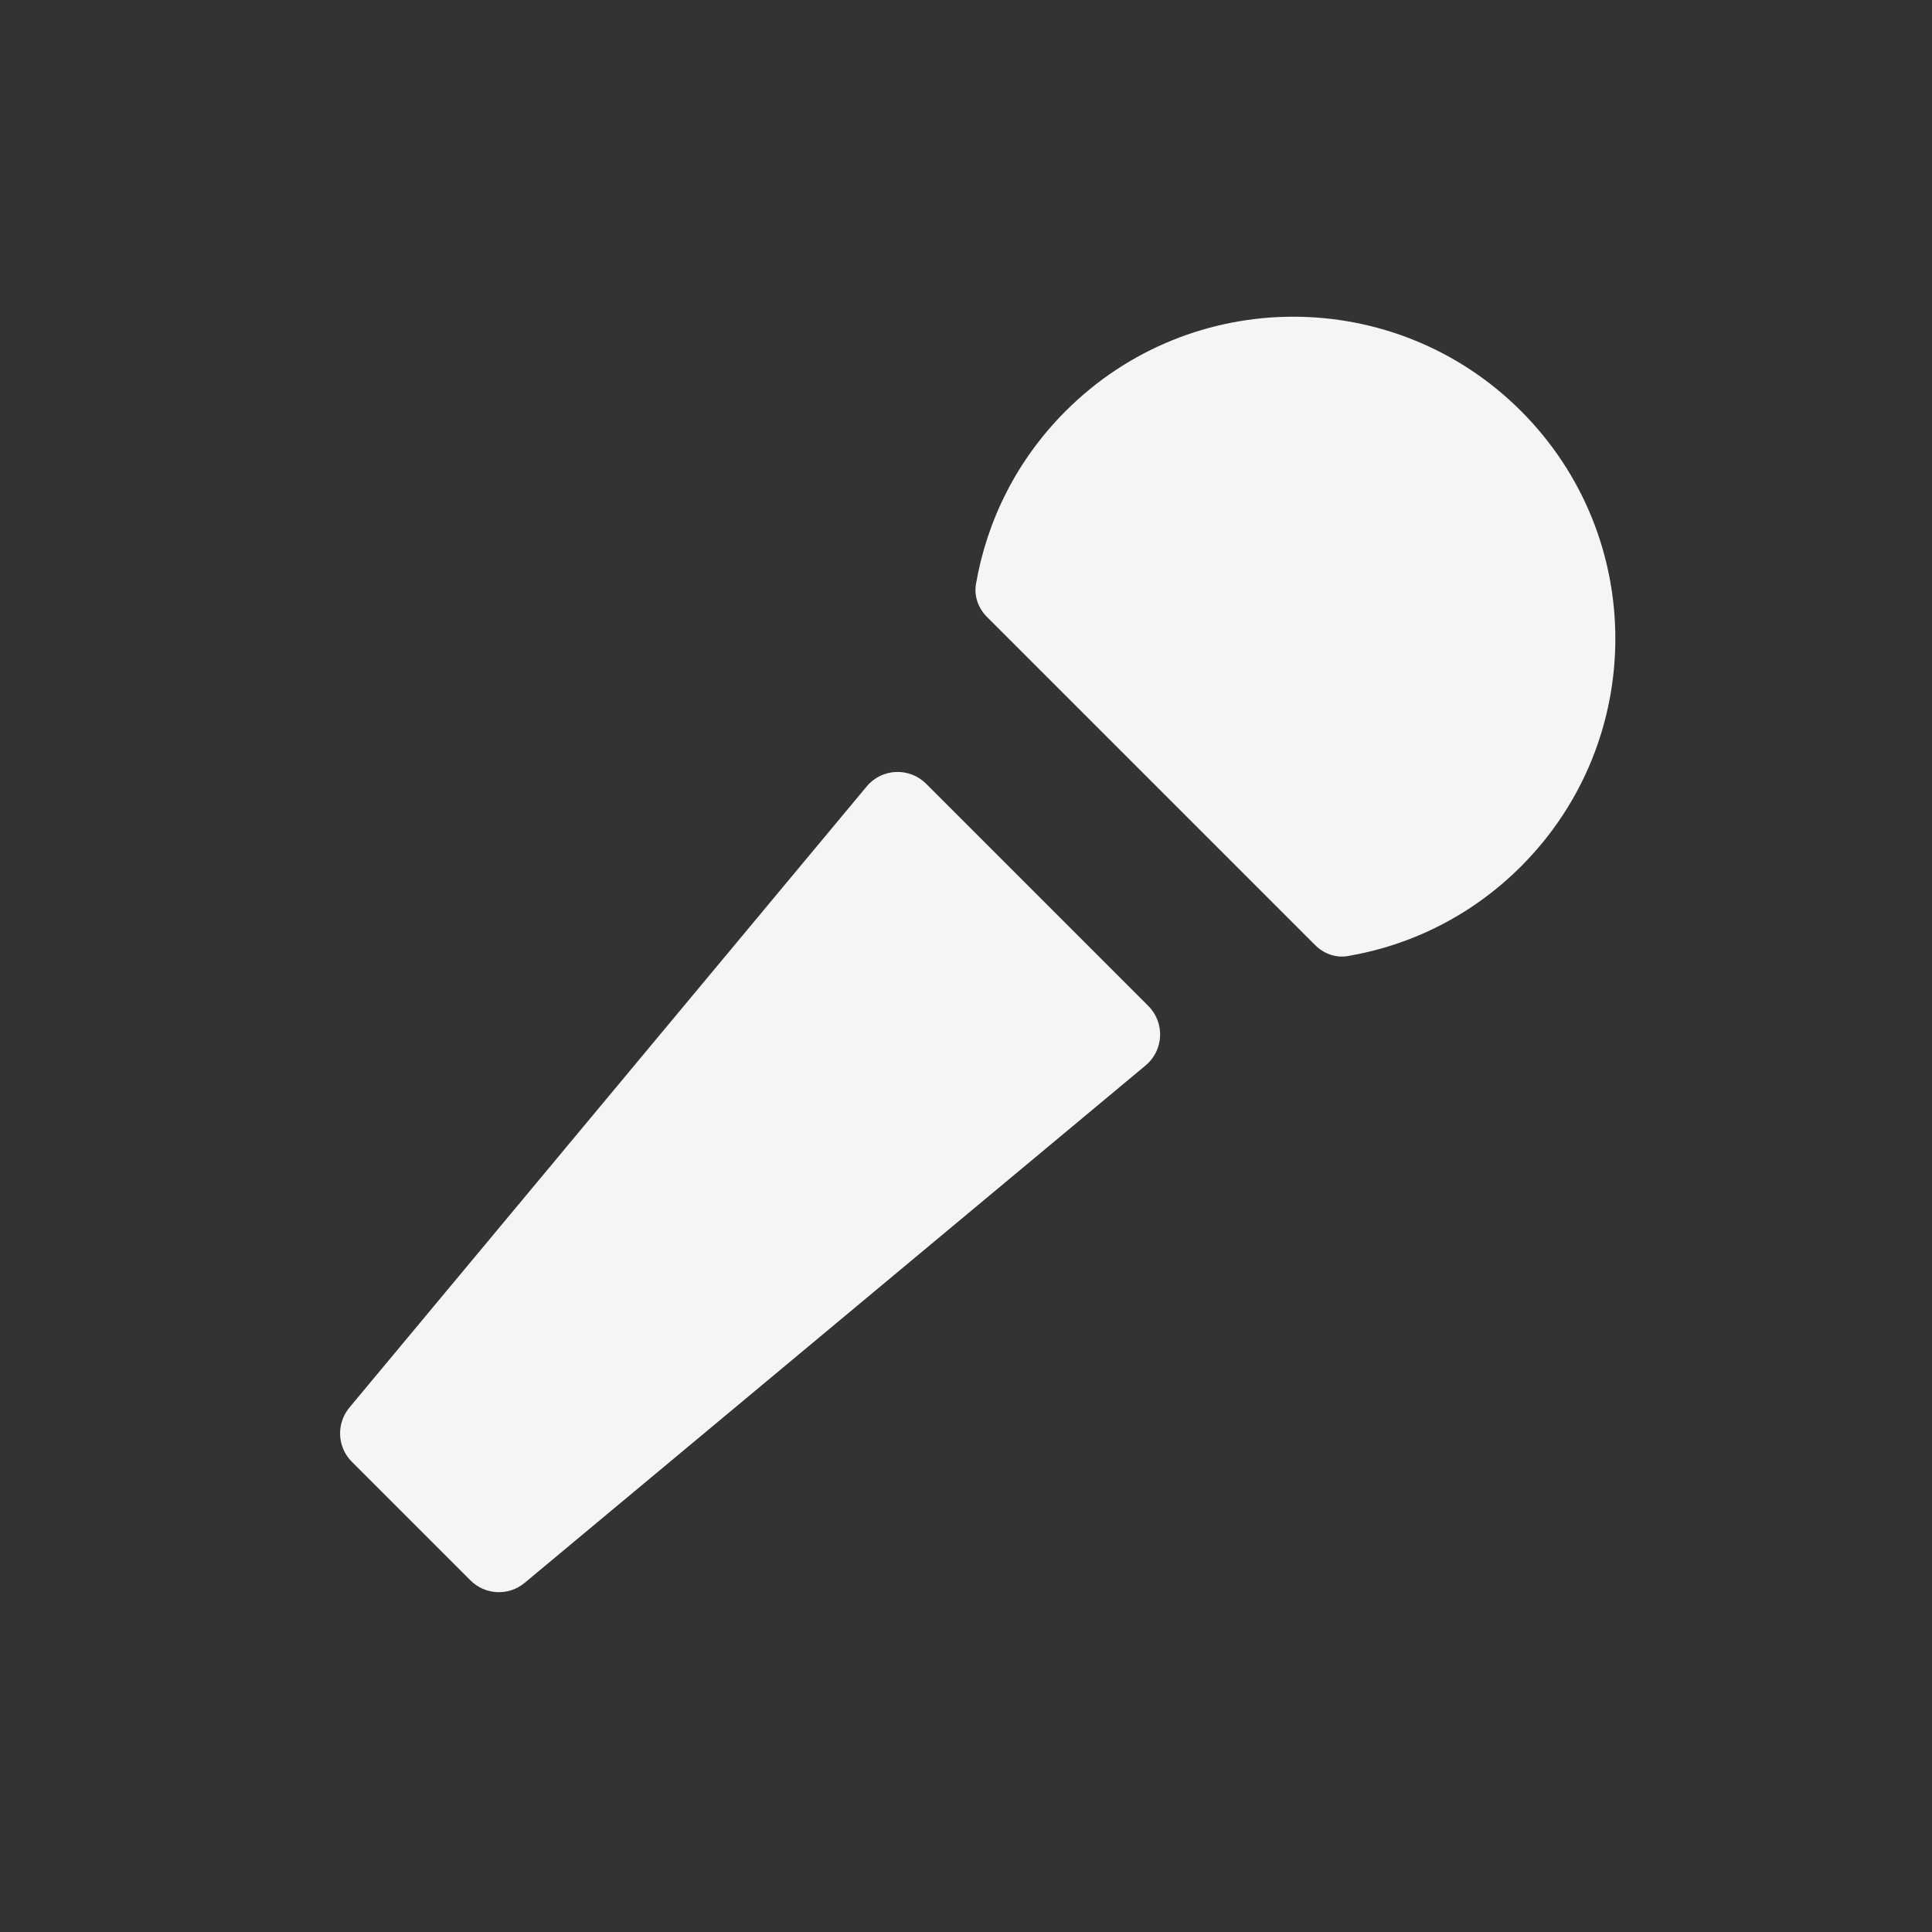 <svg width="32" height="32" viewBox="0 0 32 32" fill="none" xmlns="http://www.w3.org/2000/svg">
<rect x="0" y="0" width="32" height="32" fill="#333333" stroke="none"/>
<path d="M22.326 15.835C22.126 15.87 21.926 15.797 21.783 15.654L16.347 10.218C16.204 10.075 16.131 9.874 16.165 9.675C16.345 8.625 16.84 7.618 17.651 6.808C19.733 4.725 23.11 4.725 25.193 6.808C27.276 8.89 27.276 12.267 25.193 14.35C24.383 15.161 23.376 15.656 22.326 15.835Z" fill="#F5F5F5"/>
<path d="M15.339 12.981C15.061 12.704 14.606 12.724 14.355 13.026L5.787 23.314C5.567 23.579 5.584 23.968 5.828 24.212L7.792 26.176C8.036 26.42 8.425 26.438 8.69 26.217L18.976 17.646C19.277 17.395 19.297 16.939 19.02 16.662L15.339 12.981Z" fill="#F5F5F5"/>
</svg>
